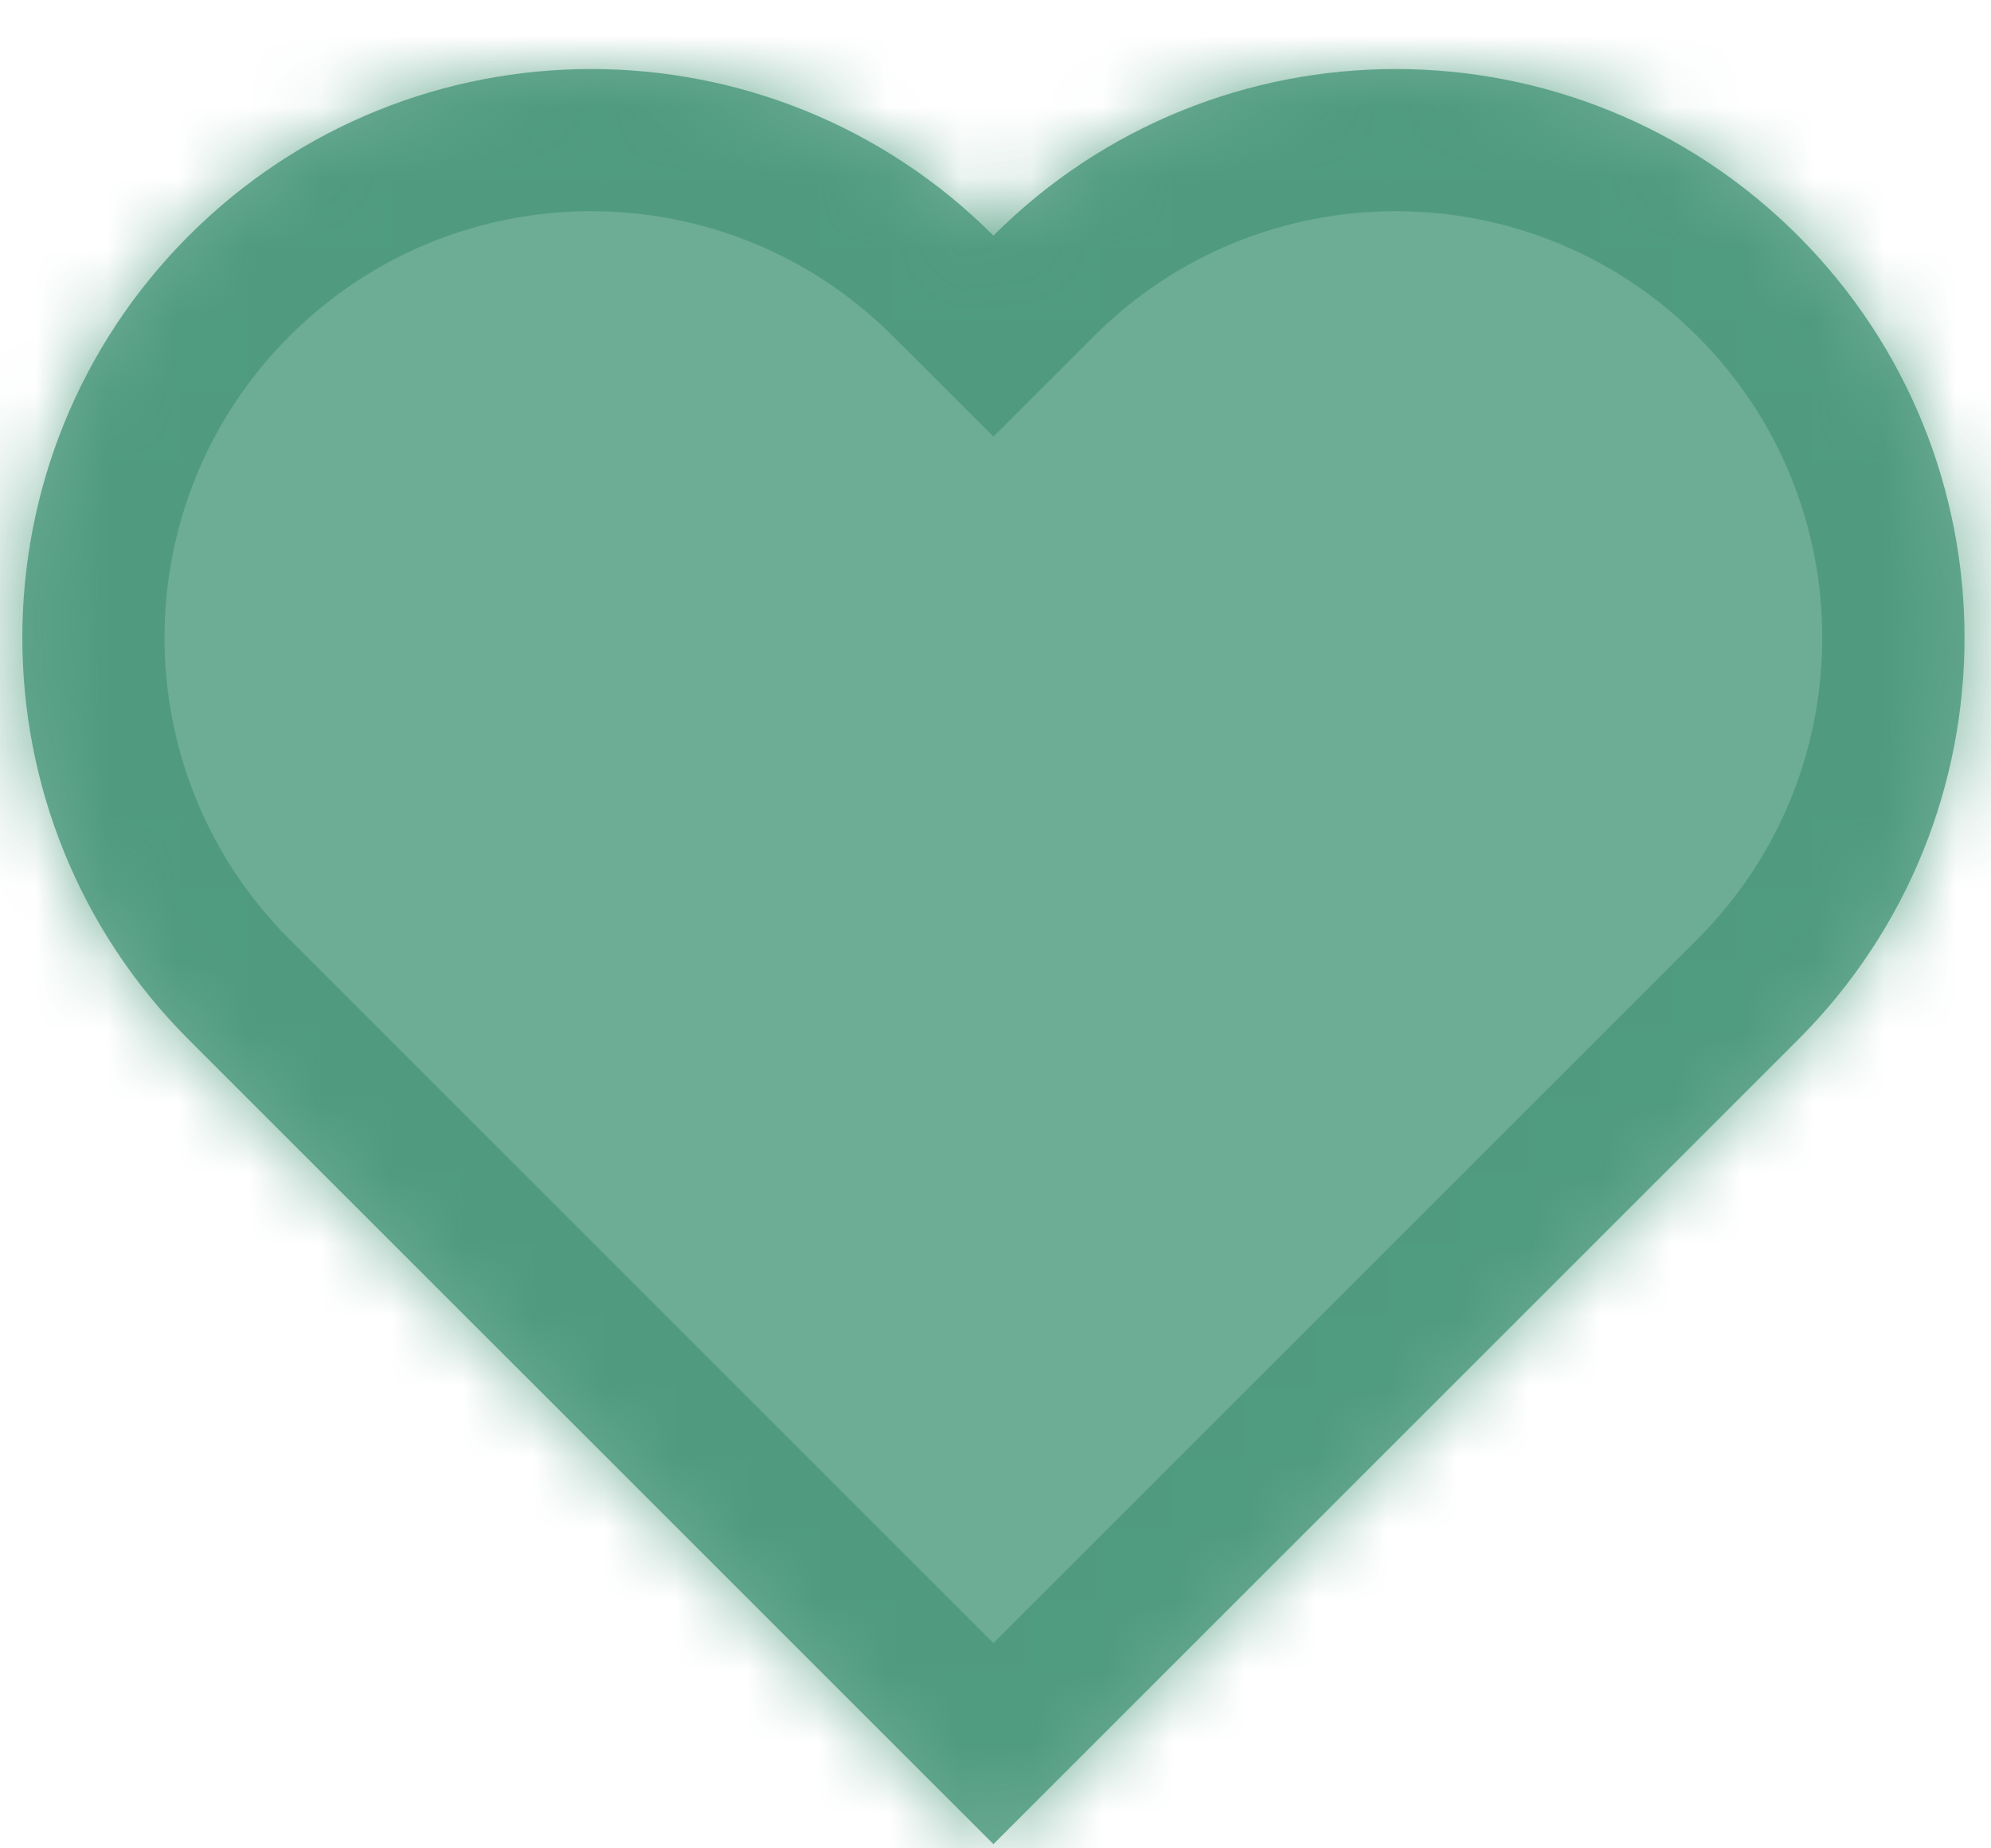 <svg width="28" height="26" viewBox="0 0 28 26" fill="none" xmlns="http://www.w3.org/2000/svg">
<mask id="path-1-inside-1_285_8" fill="white">
<path fill-rule="evenodd" clip-rule="evenodd" d="M2.657 3.314C-0.467 6.438 -0.467 11.503 2.657 14.628L13.971 25.941L25.284 14.628C28.409 11.503 28.409 6.438 25.284 3.314C22.16 0.19 17.095 0.19 13.971 3.314C10.846 0.19 5.781 0.19 2.657 3.314Z"/>
</mask>
<path fill-rule="evenodd" clip-rule="evenodd" d="M2.657 3.314C-0.467 6.438 -0.467 11.503 2.657 14.628L13.971 25.941L25.284 14.628C28.409 11.503 28.409 6.438 25.284 3.314C22.16 0.19 17.095 0.19 13.971 3.314C10.846 0.19 5.781 0.19 2.657 3.314Z" fill="#49977B" fill-opacity="0.8"/>
<path d="M13.971 25.941L12.556 27.355L13.971 28.77L15.385 27.355L13.971 25.941ZM13.971 3.314L12.556 4.728L13.971 6.142L15.385 4.728L13.971 3.314ZM4.071 13.213C1.728 10.87 1.728 7.071 4.071 4.728L1.243 1.9C-2.663 5.805 -2.663 12.136 1.243 16.042L4.071 13.213ZM15.385 24.527L4.071 13.213L1.243 16.042L12.556 27.355L15.385 24.527ZM23.87 13.213L12.556 24.527L15.385 27.355L26.698 16.042L23.87 13.213ZM23.87 4.728C26.213 7.071 26.213 10.87 23.87 13.213L26.698 16.042C30.604 12.136 30.604 5.805 26.698 1.9L23.87 4.728ZM15.385 4.728C17.728 2.385 21.527 2.385 23.87 4.728L26.698 1.9C22.793 -2.006 16.462 -2.006 12.556 1.9L15.385 4.728ZM4.071 4.728C6.414 2.385 10.213 2.385 12.556 4.728L15.385 1.9C11.479 -2.006 5.148 -2.006 1.243 1.9L4.071 4.728Z" fill="#49977B" fill-opacity="0.8" mask="url(#path-1-inside-1_285_8)"/>
</svg>
